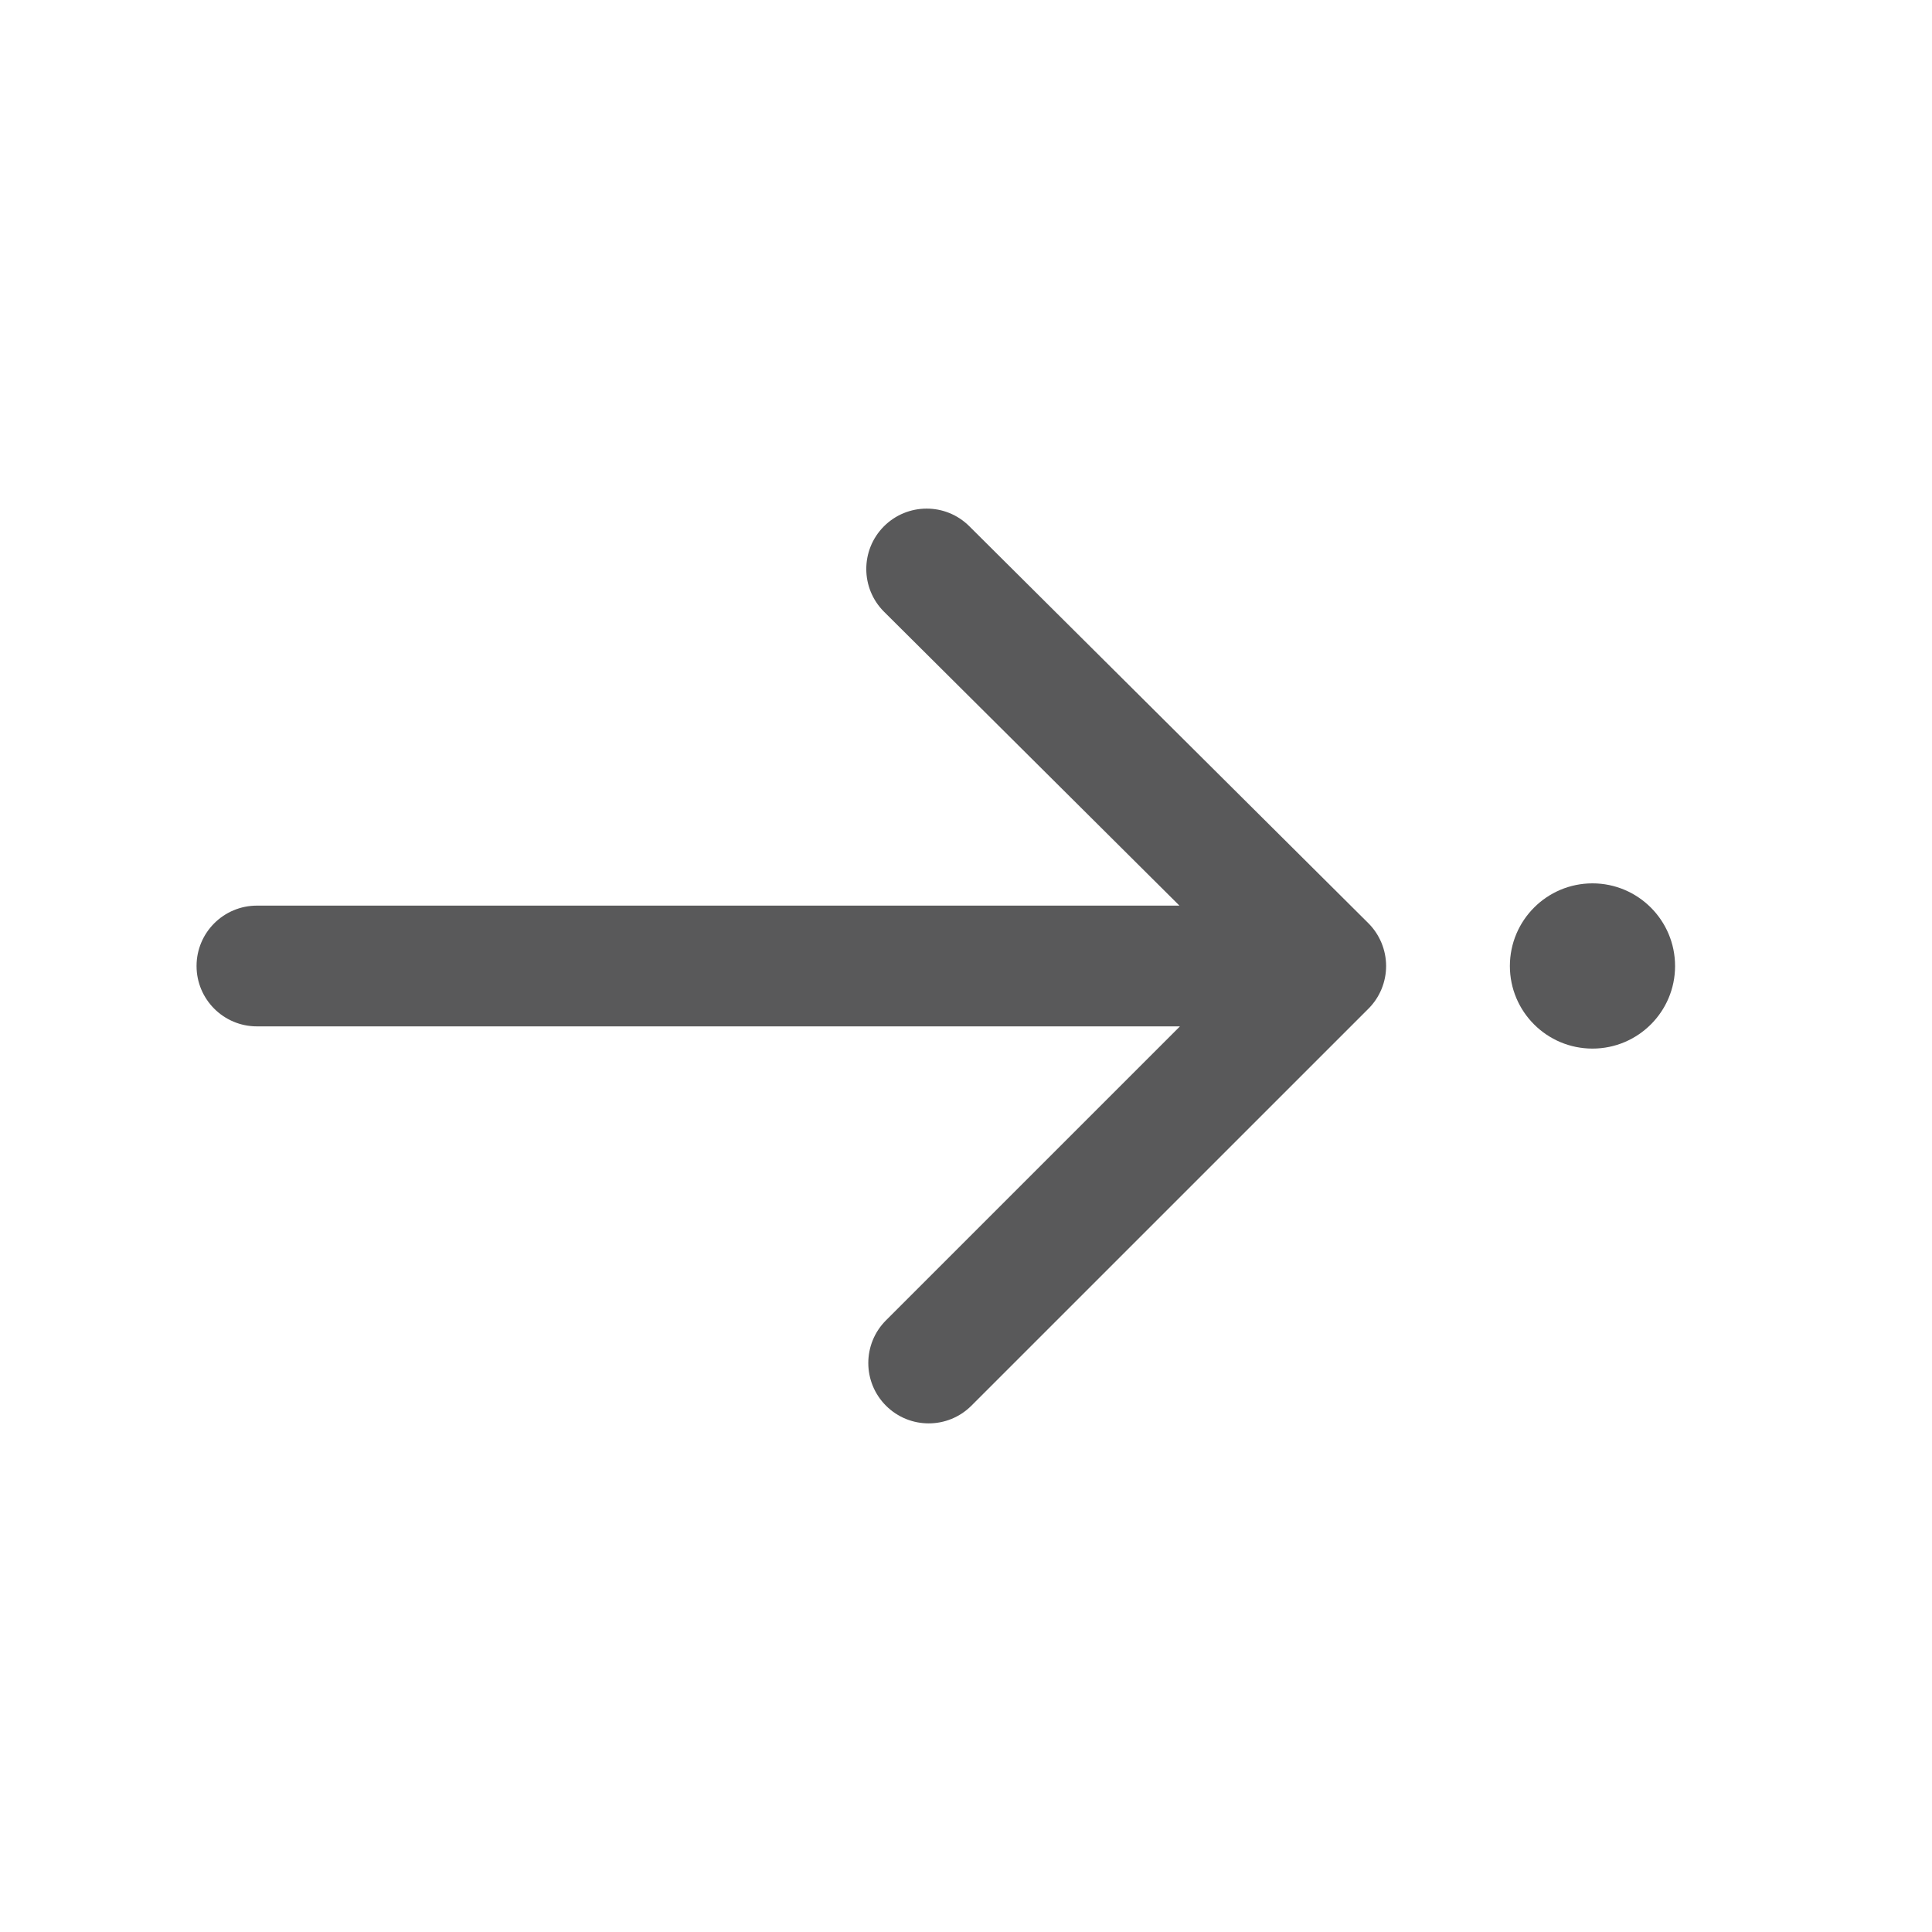 <?xml version="1.0" encoding="utf-8"?>
<!-- Generator: Adobe Illustrator 15.0.0, SVG Export Plug-In . SVG Version: 6.00 Build 0)  -->
<!DOCTYPE svg PUBLIC "-//W3C//DTD SVG 1.1//EN" "http://www.w3.org/Graphics/SVG/1.1/DTD/svg11.dtd">
<svg version="1.1" id="Ebene_1" xmlns="http://www.w3.org/2000/svg" xmlns:xlink="http://www.w3.org/1999/xlink" x="0px" y="0px"
	 width="80px" height="80px" viewBox="0 0 80 80" enable-background="new 0 0 80 80" xml:space="preserve">
<g id="Quadr._Hilfslinien_Kopie" display="none">
</g>
<g id="Quadrate">
</g>
<g id="Ebene_1_1_">
	<g>
		<path fill="#59595A" d="M40.135,21.788c-0.979-0.974-2.562-0.969-3.536,0.009c-0.974,0.979-0.97,2.562,0.009,3.536L48.838,37.5
			H10.639c-1.381,0-2.5,1.119-2.5,2.5s1.119,2.5,2.5,2.5h38.22L36.687,54.672c-0.977,0.977-0.977,2.559,0,3.535
			c0.488,0.488,1.128,0.732,1.768,0.732s1.279-0.244,1.768-0.732l16.441-16.439c0.47-0.47,0.732-1.105,0.732-1.771
			c-0.002-0.665-0.267-1.301-0.736-1.77L40.135,21.788z"/>
		<path fill="#59595A" d="M65.941,36.578c-1.889,0-3.42,1.533-3.42,3.424c0,1.887,1.531,3.418,3.42,3.418
			c1.887,0,3.42-1.531,3.42-3.418C69.361,38.111,67.828,36.578,65.941,36.578z"/>
	</g>
</g>
</svg>
